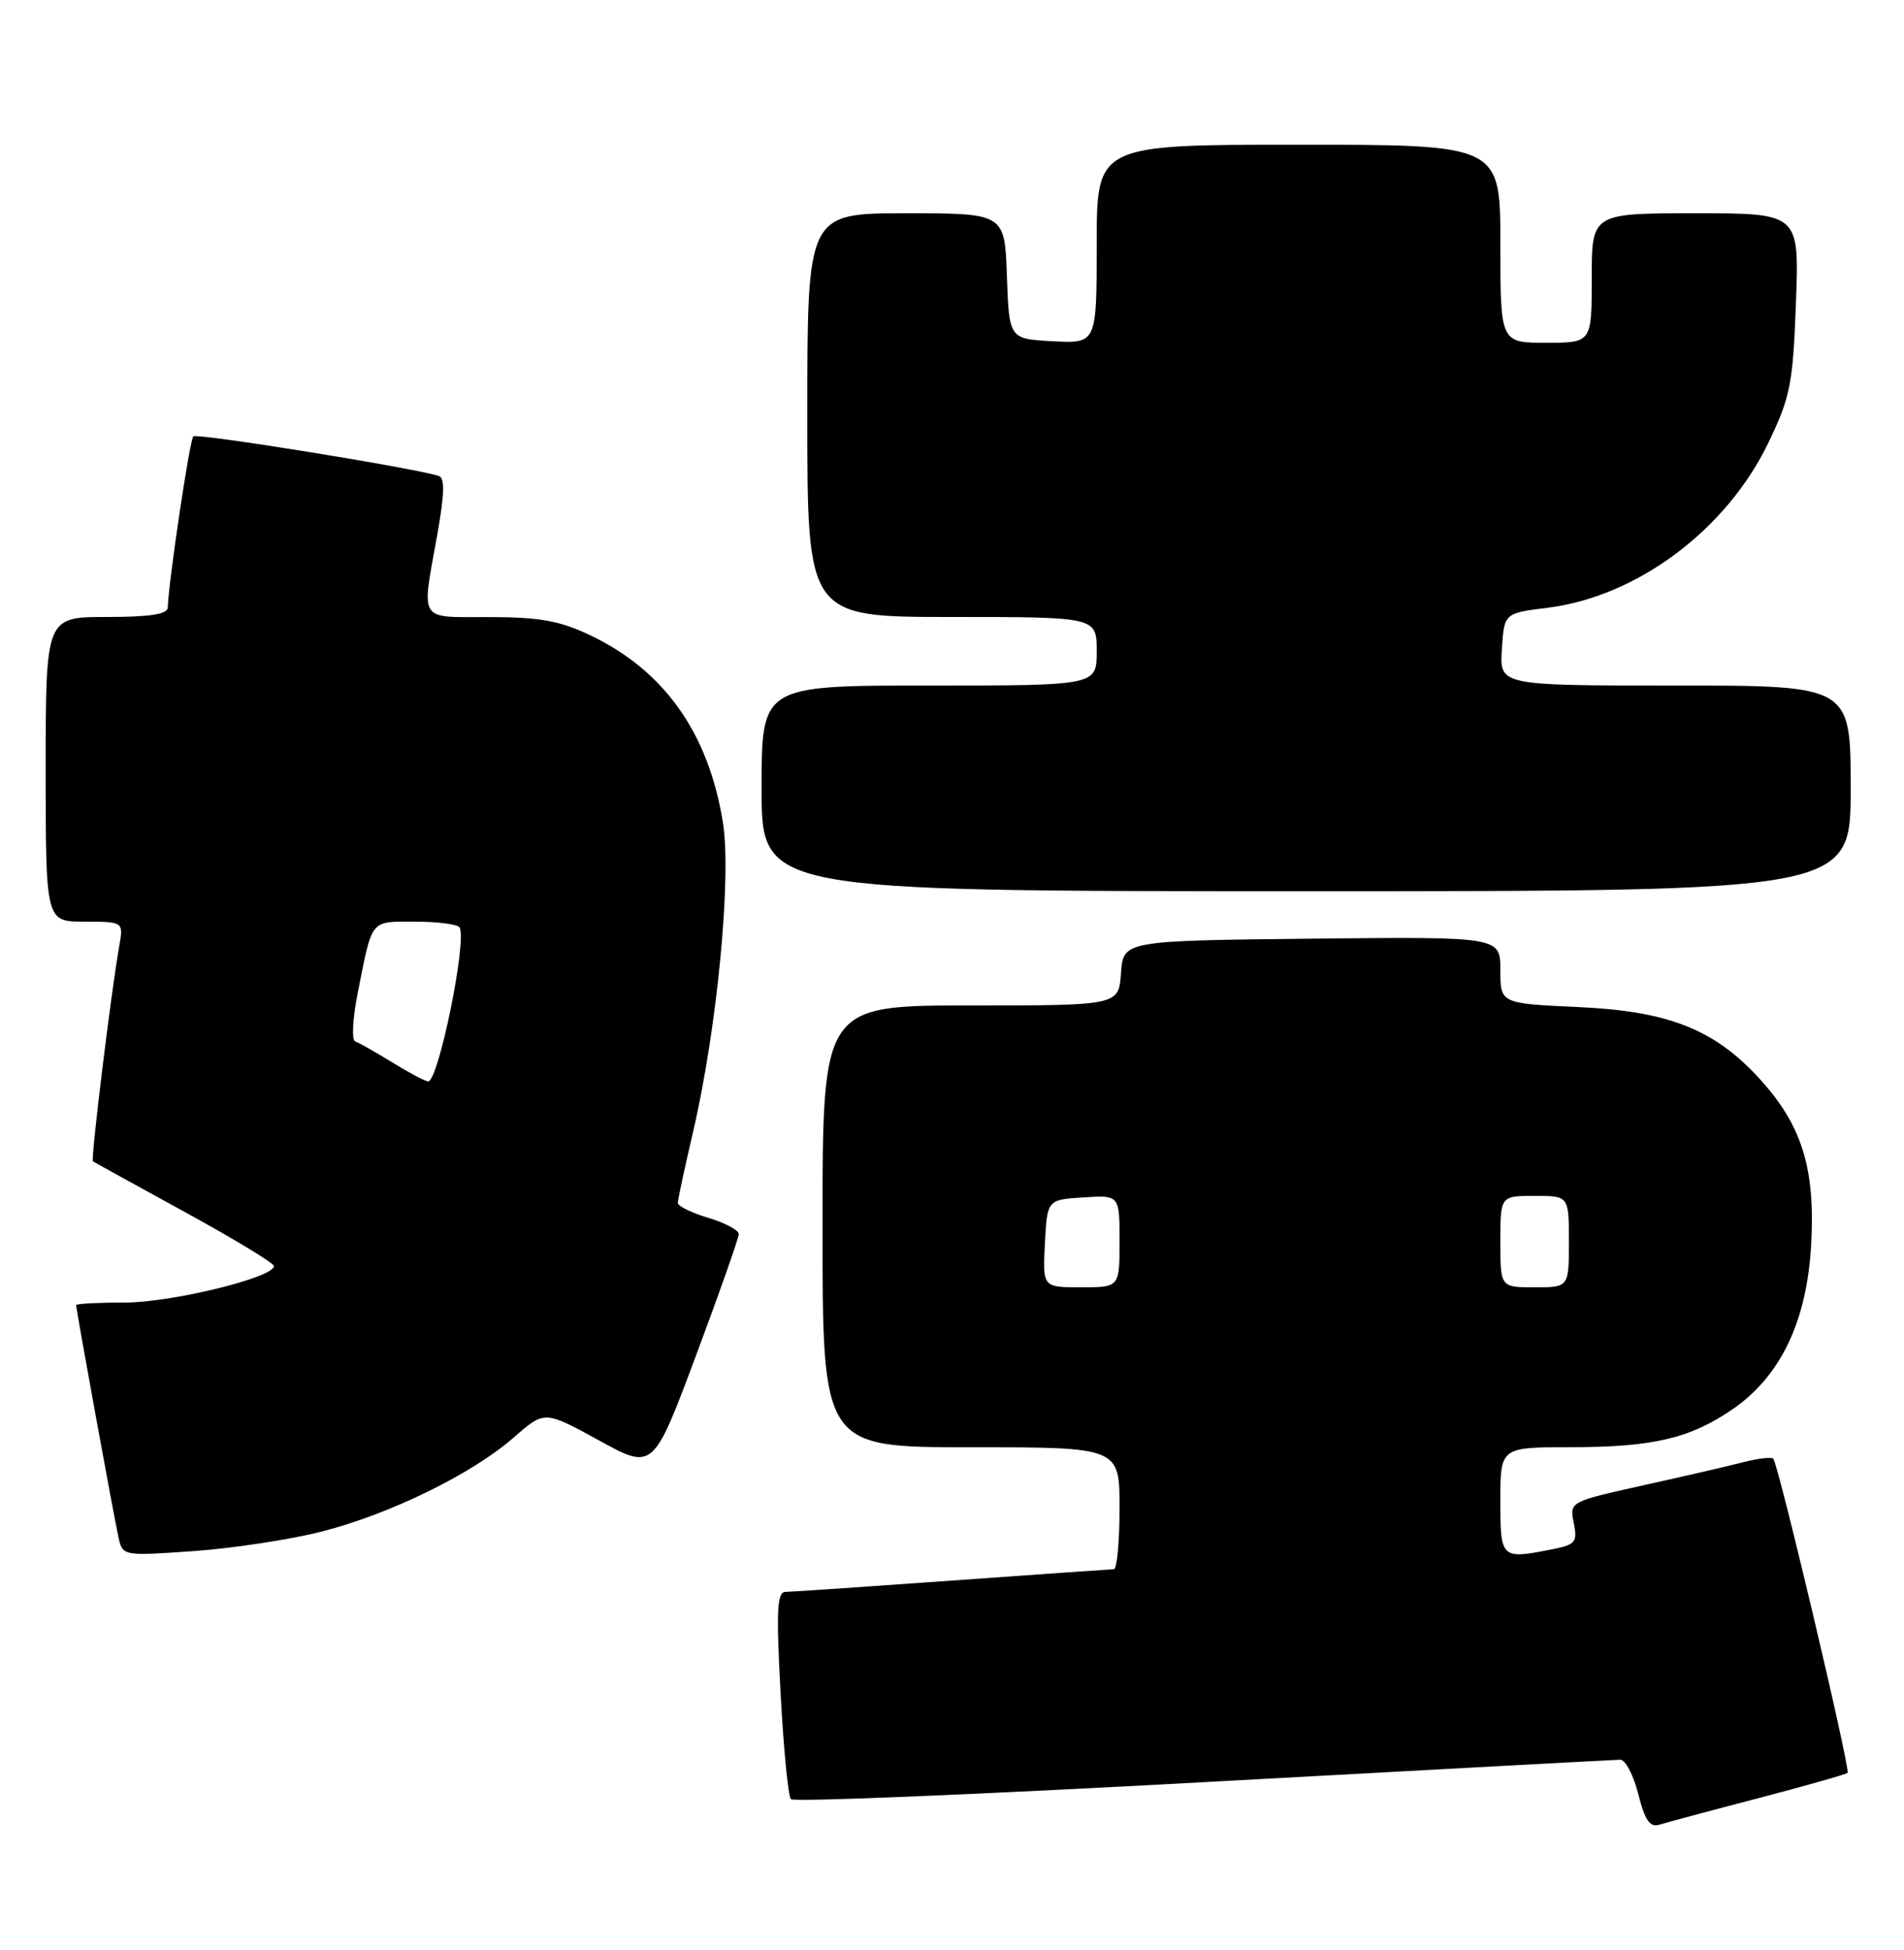 <?xml version="1.0" encoding="UTF-8" standalone="no"?>
<!DOCTYPE svg PUBLIC "-//W3C//DTD SVG 1.1//EN" "http://www.w3.org/Graphics/SVG/1.1/DTD/svg11.dtd" >
<svg xmlns="http://www.w3.org/2000/svg" xmlns:xlink="http://www.w3.org/1999/xlink" version="1.1" viewBox="0 0 250 256">
 <g >
 <path fill="currentColor"
d=" M 230.87 236.07 C 237.12 234.43 242.40 232.94 242.59 232.74 C 243.00 232.33 233.50 192.17 232.83 191.50 C 232.59 191.26 230.84 191.46 228.94 191.95 C 227.05 192.44 221.13 193.81 215.79 194.99 C 206.08 197.15 206.08 197.15 206.64 199.93 C 207.14 202.43 206.86 202.78 203.97 203.36 C 197.05 204.74 197.00 204.70 197.00 197.00 C 197.00 190.00 197.00 190.00 206.25 189.99 C 217.04 189.99 221.92 188.84 227.52 184.99 C 233.84 180.64 237.29 173.37 237.82 163.24 C 238.34 153.38 236.60 147.78 231.17 141.77 C 225.21 135.17 219.16 132.75 207.25 132.21 C 197.00 131.74 197.00 131.74 197.00 127.35 C 197.00 122.97 197.00 122.97 172.25 123.23 C 147.50 123.50 147.50 123.50 147.19 127.75 C 146.89 132.00 146.89 132.00 127.44 132.00 C 108.00 132.00 108.00 132.00 108.00 161.00 C 108.00 190.00 108.00 190.00 127.50 190.00 C 147.00 190.00 147.00 190.00 147.00 198.00 C 147.00 202.40 146.66 206.01 146.25 206.01 C 145.84 206.02 136.28 206.69 125.00 207.50 C 113.72 208.31 103.89 208.98 103.14 208.99 C 102.02 209.00 101.91 211.39 102.49 222.25 C 102.88 229.54 103.49 235.82 103.85 236.20 C 104.21 236.59 128.58 235.58 158.00 233.97 C 187.43 232.36 212.06 231.03 212.74 231.02 C 213.42 231.01 214.48 233.04 215.11 235.53 C 215.98 238.98 216.64 239.94 217.88 239.55 C 218.77 239.27 224.62 237.70 230.87 236.07 Z  M 42.27 201.06 C 51.28 198.75 62.03 193.48 67.50 188.68 C 71.50 185.18 71.50 185.18 78.63 189.09 C 85.76 193.01 85.76 193.01 91.38 177.98 C 94.47 169.71 97.00 162.53 97.00 162.01 C 97.00 161.50 95.20 160.54 93.00 159.88 C 90.80 159.22 89.00 158.34 89.00 157.92 C 89.00 157.50 89.88 153.41 90.95 148.83 C 94.14 135.23 96.08 115.21 94.92 107.97 C 93.03 96.23 87.22 88.03 77.50 83.40 C 73.49 81.49 70.86 81.02 64.25 81.01 C 54.80 81.00 55.33 81.84 57.42 70.17 C 58.37 64.85 58.42 62.74 57.61 62.48 C 54.11 61.39 25.84 56.83 25.38 57.29 C 24.90 57.77 22.12 76.43 22.03 79.75 C 22.01 80.64 19.72 81.00 14.00 81.00 C 6.00 81.00 6.00 81.00 6.00 101.00 C 6.00 121.00 6.00 121.00 11.11 121.00 C 16.22 121.00 16.22 121.00 15.65 124.25 C 14.59 130.20 11.90 152.23 12.20 152.46 C 12.37 152.58 17.77 155.56 24.22 159.09 C 30.67 162.62 35.96 165.82 35.97 166.21 C 36.03 167.70 22.55 171.00 16.39 171.00 C 12.88 171.00 10.00 171.15 10.00 171.34 C 10.00 171.94 15.01 199.42 15.57 201.89 C 16.11 204.27 16.18 204.28 25.44 203.63 C 30.58 203.27 38.15 202.11 42.27 201.06 Z  M 243.00 103.50 C 243.00 90.00 243.00 90.00 219.95 90.00 C 196.89 90.00 196.89 90.00 197.20 85.25 C 197.50 80.50 197.50 80.50 203.20 79.79 C 214.97 78.33 226.71 69.54 232.21 58.09 C 235.08 52.11 235.42 50.41 235.81 39.75 C 236.25 28.00 236.25 28.00 222.62 28.00 C 209.00 28.00 209.00 28.00 209.00 36.50 C 209.00 45.00 209.00 45.00 203.00 45.00 C 197.00 45.00 197.00 45.00 197.00 32.00 C 197.00 19.00 197.00 19.00 170.50 19.00 C 144.00 19.00 144.00 19.00 144.00 32.05 C 144.00 45.10 144.00 45.10 138.25 44.80 C 132.50 44.50 132.50 44.50 132.21 36.25 C 131.92 28.00 131.92 28.00 118.96 28.00 C 106.00 28.00 106.00 28.00 106.00 54.50 C 106.00 81.00 106.00 81.00 125.00 81.00 C 144.00 81.00 144.00 81.00 144.00 85.50 C 144.00 90.00 144.00 90.00 122.00 90.00 C 100.00 90.00 100.00 90.00 100.00 103.50 C 100.00 117.00 100.00 117.00 171.50 117.00 C 243.00 117.00 243.00 117.00 243.00 103.50 Z  M 137.20 163.25 C 137.50 157.50 137.50 157.50 142.25 157.20 C 147.00 156.89 147.00 156.89 147.00 162.95 C 147.00 169.00 147.00 169.00 141.95 169.00 C 136.90 169.00 136.90 169.00 137.20 163.25 Z  M 197.00 163.00 C 197.00 157.00 197.00 157.00 201.50 157.00 C 206.00 157.00 206.00 157.00 206.00 163.00 C 206.00 169.00 206.00 169.00 201.50 169.00 C 197.00 169.00 197.00 169.00 197.00 163.00 Z  M 51.50 139.47 C 49.30 138.12 47.11 136.88 46.64 136.72 C 46.16 136.56 46.30 133.74 46.95 130.46 C 48.93 120.49 48.53 121.00 54.51 121.00 C 57.46 121.00 60.09 121.34 60.34 121.75 C 61.36 123.44 57.56 142.03 56.21 141.97 C 55.82 141.95 53.70 140.83 51.50 139.47 Z "/>
</g>
</svg>